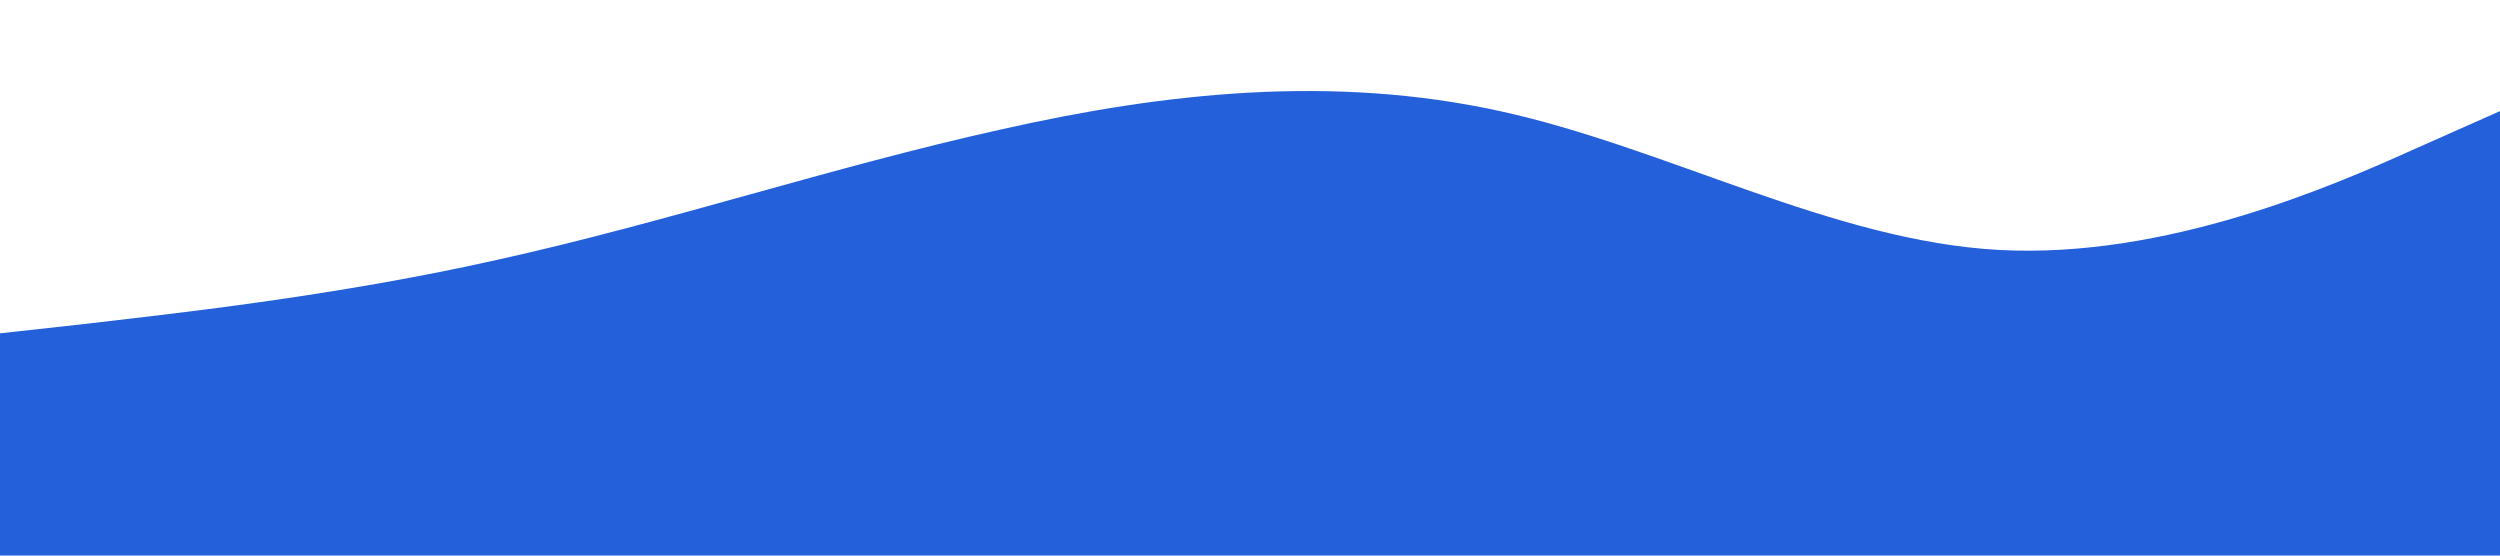 <?xml version="1.0" standalone="no"?><svg xmlns="http://www.w3.org/2000/svg" viewBox="0 0 1440 320"><path fill="#2460da" fill-opacity="1" d="M0,192L48,186.7C96,181,192,171,288,149.3C384,128,480,96,576,74.7C672,53,768,43,864,64C960,85,1056,139,1152,144C1248,149,1344,107,1392,85.3L1440,64L1440,320L1392,320C1344,320,1248,320,1152,320C1056,320,960,320,864,320C768,320,672,320,576,320C480,320,384,320,288,320C192,320,96,320,48,320L0,320Z"></path></svg>